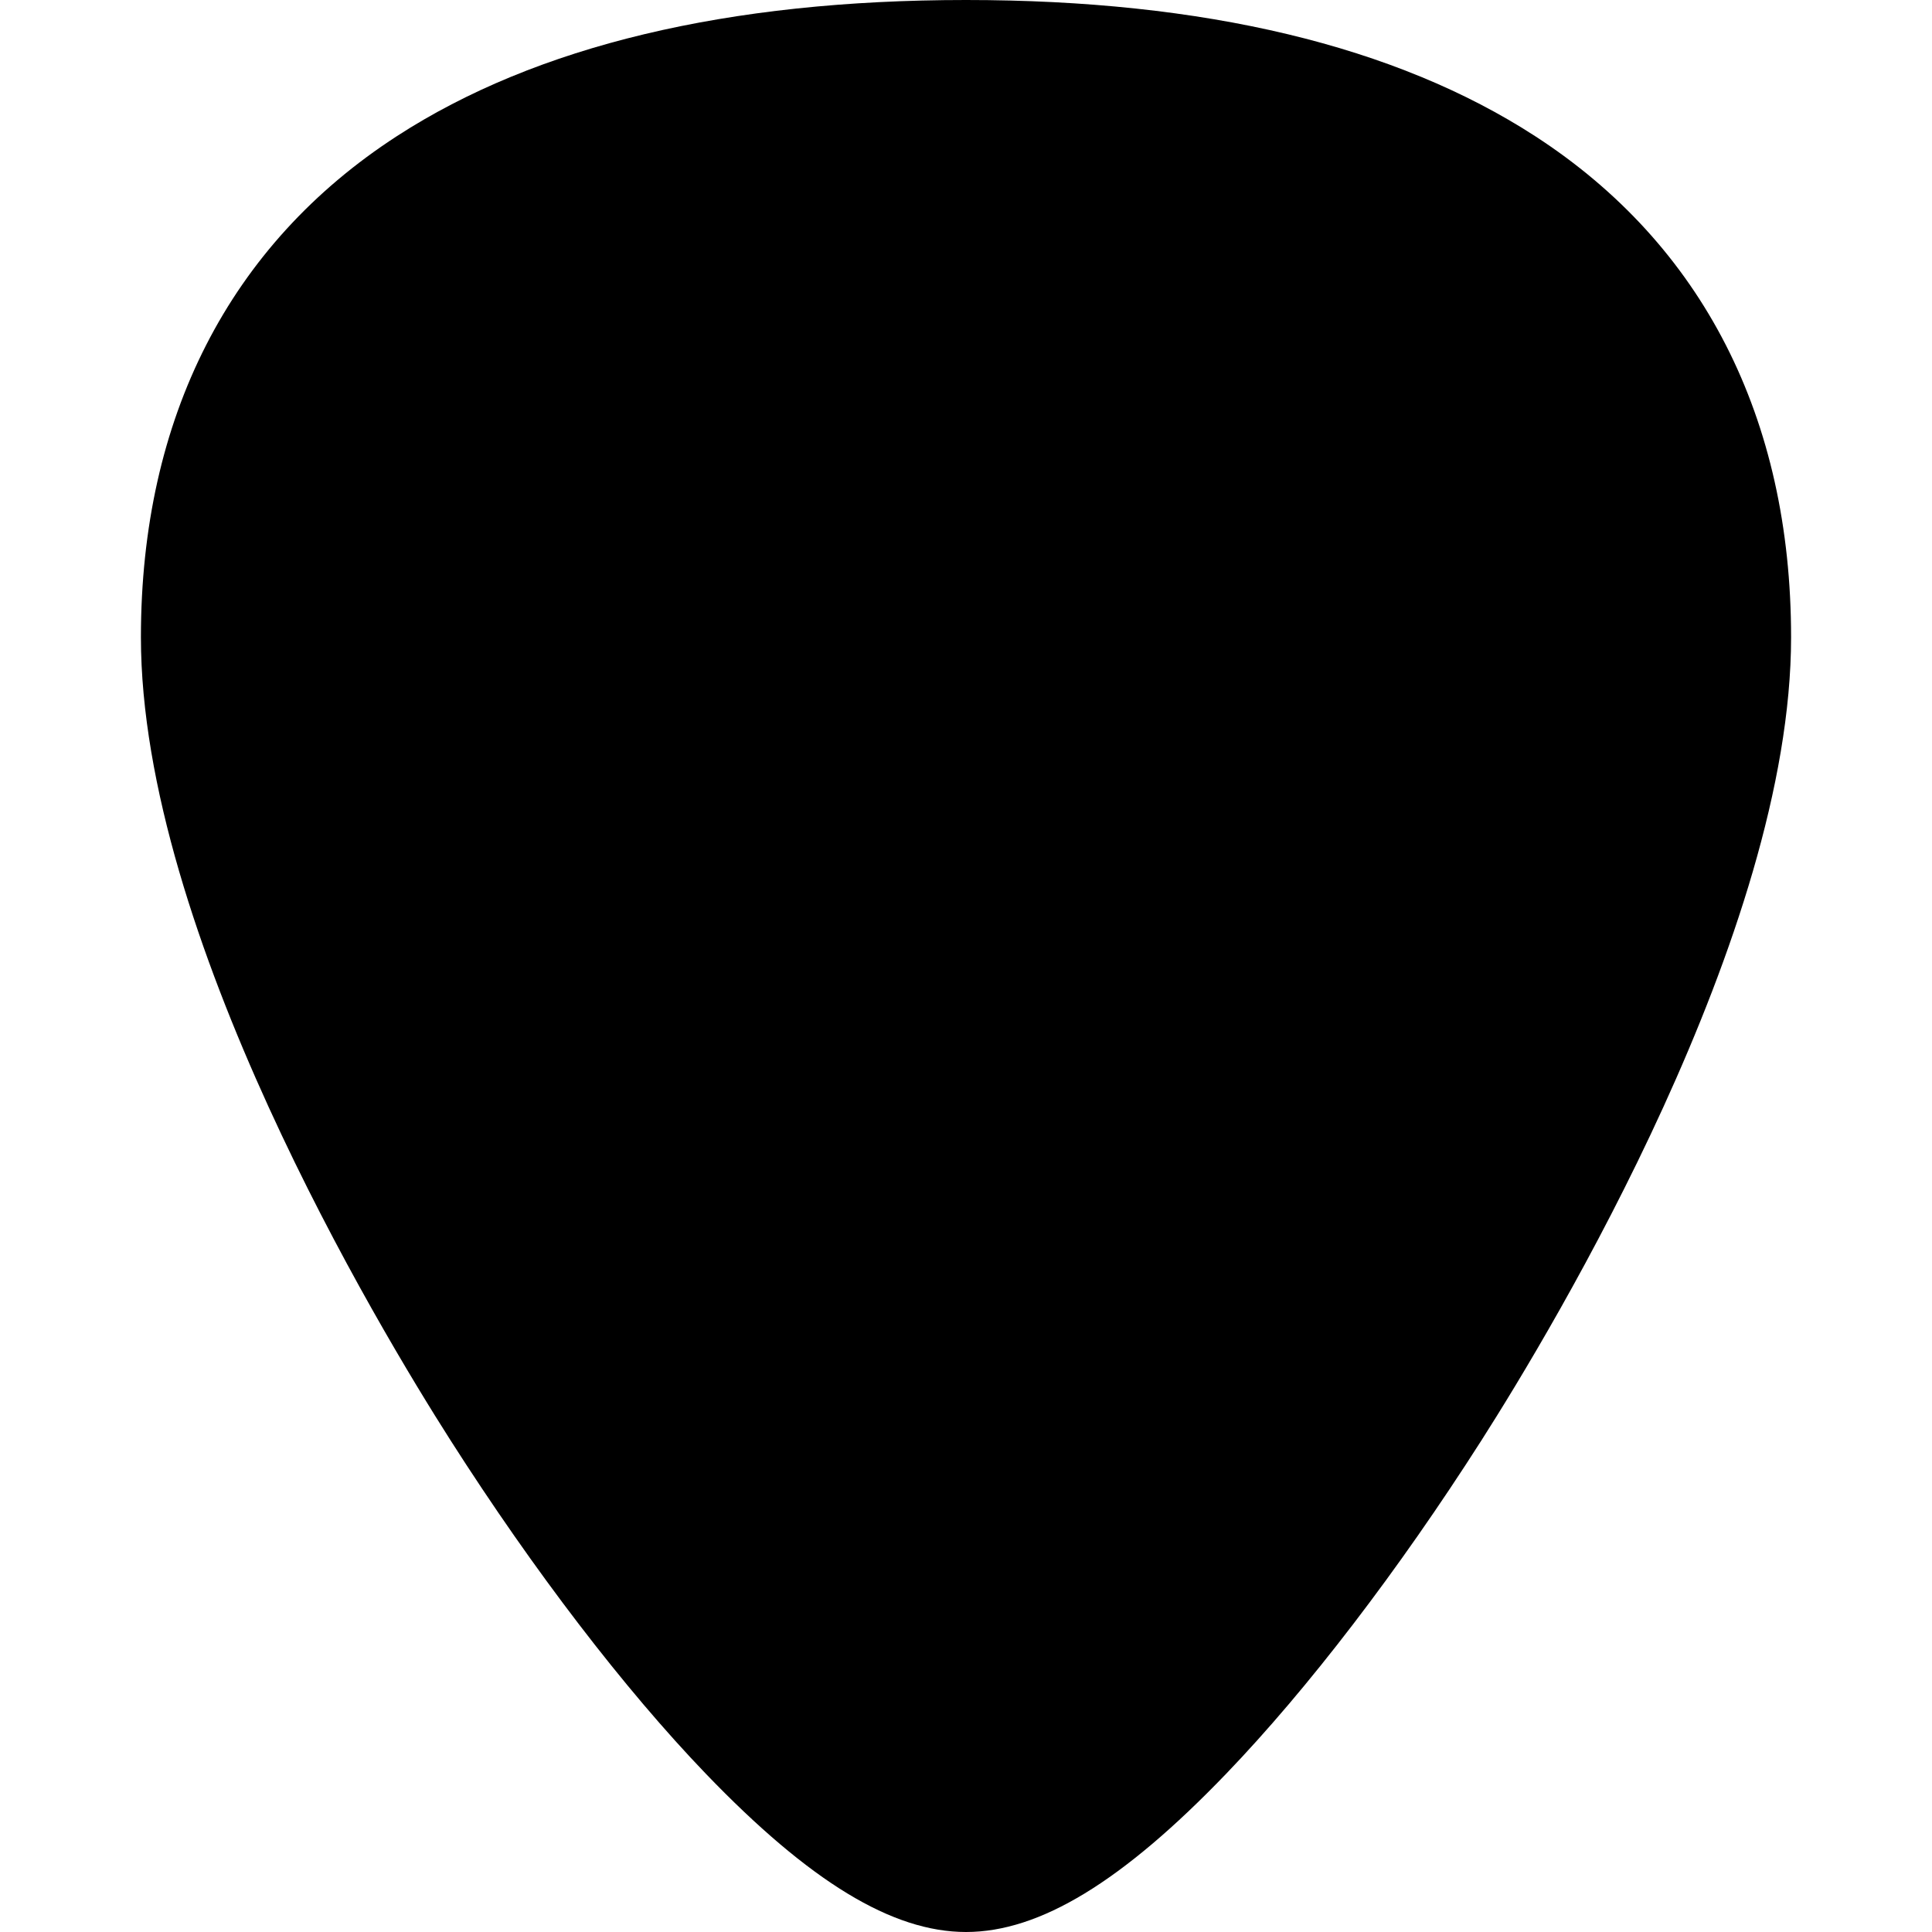<?xml version="1.0" encoding="iso-8859-1"?>
<!-- Generator: Adobe Illustrator 19.0.0, SVG Export Plug-In . SVG Version: 6.00 Build 0)  -->
<svg xmlns="http://www.w3.org/2000/svg" xmlns:xlink="http://www.w3.org/1999/xlink" version="1.1" id="Capa_1" x="0px" y="0px" viewBox="0 0 512 512" style="enable-background:new 0 0 512 512;" xml:space="preserve">
<g>
	<g>
		<path d="M406.813,36.073C369.873,12.136,319.132,0,256.002,0c-63.131,0-113.873,12.136-150.813,36.073    C60.805,64.83,37.344,110.75,37.344,168.865c0,78.209,62.843,182.742,82.103,212.917c21.988,34.45,45.995,65.797,67.596,88.269    C214.557,498.671,236.469,512,256.002,512c19.534,0,41.446-13.329,68.957-41.948c21.602-22.471,45.607-53.819,67.595-88.269    c19.26-30.175,82.102-134.709,82.102-212.917C474.657,110.75,451.197,64.83,406.813,36.073z"/>
	</g>
</g>
<g>
</g>
<g>
</g>
<g>
</g>
<g>
</g>
<g>
</g>
<g>
</g>
<g>
</g>
<g>
</g>
<g>
</g>
<g>
</g>
<g>
</g>
<g>
</g>
<g>
</g>
<g>
</g>
<g>
</g>
</svg>
